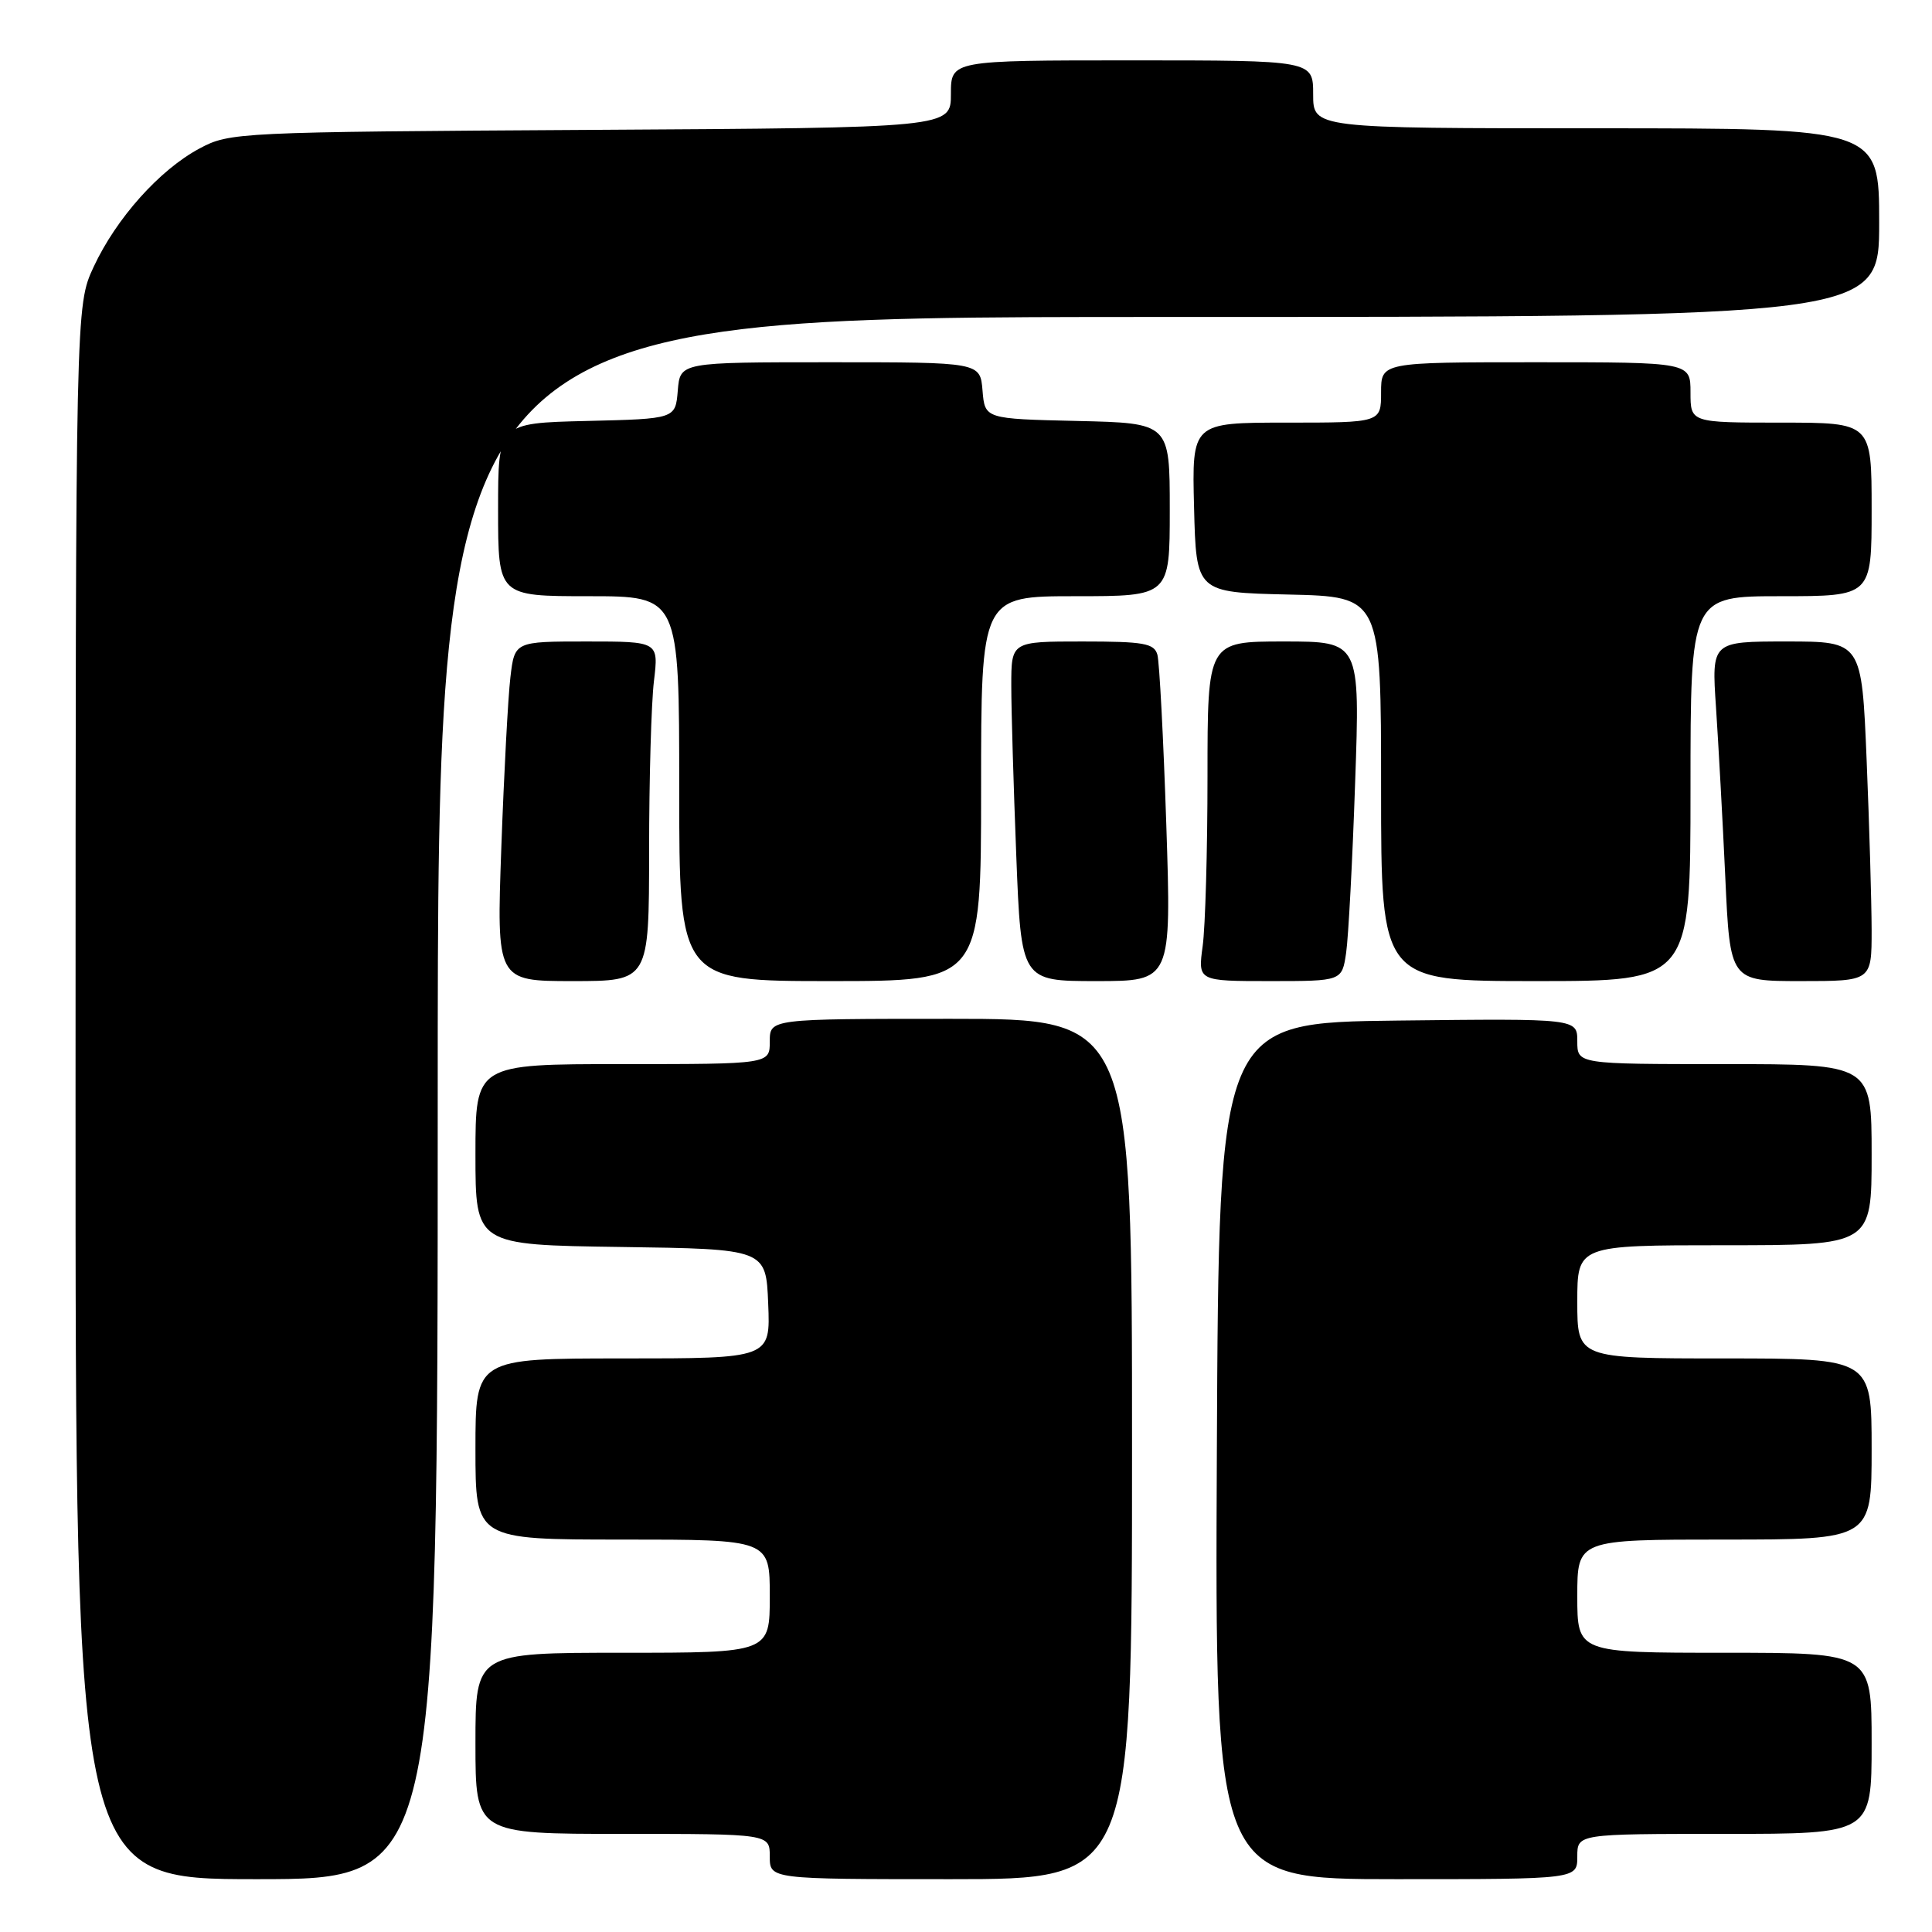 <?xml version="1.0" encoding="UTF-8" standalone="no"?>
<!DOCTYPE svg PUBLIC "-//W3C//DTD SVG 1.1//EN" "http://www.w3.org/Graphics/SVG/1.1/DTD/svg11.dtd" >
<svg xmlns="http://www.w3.org/2000/svg" xmlns:xlink="http://www.w3.org/1999/xlink" version="1.1" viewBox="0 0 256 256">
 <g >
 <path fill="currentColor"
d=" M 58.00 145.50 C 58.00 42.00 58.00 42.00 153.50 42.00 C 249.00 42.00 249.00 42.00 249.00 29.50 C 249.00 17.00 249.00 17.00 211.50 17.00 C 174.00 17.00 174.00 17.00 174.00 12.50 C 174.00 8.00 174.00 8.00 150.00 8.00 C 126.00 8.00 126.00 8.00 126.00 12.46 C 126.00 16.93 126.00 16.93 78.25 17.21 C 31.39 17.49 30.42 17.54 26.43 19.68 C 21.14 22.51 15.41 28.92 12.41 35.36 C 10.02 40.50 10.02 40.50 10.01 144.75 C 10.00 249.00 10.00 249.00 34.00 249.00 C 58.00 249.00 58.00 249.00 58.00 145.50 Z  M 150.00 192.00 C 150.00 135.00 150.00 135.00 126.00 135.00 C 102.00 135.00 102.00 135.00 102.00 138.00 C 102.00 141.00 102.00 141.00 82.50 141.00 C 63.00 141.00 63.00 141.00 63.00 152.98 C 63.00 164.96 63.00 164.96 82.25 165.23 C 101.50 165.50 101.50 165.50 101.79 172.75 C 102.09 180.00 102.09 180.00 82.54 180.00 C 63.00 180.00 63.00 180.00 63.00 192.00 C 63.00 204.00 63.00 204.00 82.50 204.00 C 102.00 204.00 102.00 204.00 102.00 211.50 C 102.00 219.00 102.00 219.00 82.50 219.00 C 63.00 219.00 63.00 219.00 63.00 231.00 C 63.00 243.00 63.00 243.00 82.50 243.00 C 102.00 243.00 102.00 243.00 102.00 246.00 C 102.00 249.00 102.00 249.00 126.00 249.00 C 150.00 249.00 150.00 249.00 150.00 192.00 Z  M 209.00 246.00 C 209.00 243.00 209.00 243.00 228.50 243.00 C 248.00 243.00 248.00 243.00 248.00 231.00 C 248.00 219.00 248.00 219.00 228.50 219.00 C 209.00 219.00 209.00 219.00 209.00 211.50 C 209.00 204.00 209.00 204.00 228.50 204.00 C 248.00 204.00 248.00 204.00 248.00 192.00 C 248.00 180.00 248.00 180.00 228.50 180.00 C 209.00 180.00 209.00 180.00 209.00 172.50 C 209.00 165.00 209.00 165.00 228.50 165.00 C 248.00 165.00 248.00 165.00 248.00 153.00 C 248.00 141.00 248.00 141.00 228.50 141.00 C 209.00 141.00 209.00 141.00 209.00 137.98 C 209.00 134.96 209.00 134.96 185.25 135.23 C 161.50 135.50 161.50 135.50 161.24 192.25 C 160.98 249.00 160.98 249.00 184.99 249.00 C 209.00 249.00 209.00 249.00 209.00 246.00 Z  M 86.01 112.75 C 86.01 103.26 86.30 93.14 86.65 90.25 C 87.28 85.00 87.28 85.00 77.73 85.00 C 68.19 85.00 68.19 85.00 67.63 89.75 C 67.32 92.36 66.78 102.49 66.43 112.25 C 65.79 130.00 65.79 130.00 75.89 130.00 C 86.00 130.00 86.00 130.00 86.01 112.75 Z  M 130.00 104.50 C 130.00 79.00 130.00 79.00 142.50 79.00 C 155.00 79.00 155.00 79.00 155.00 67.53 C 155.00 56.06 155.00 56.06 142.75 55.78 C 130.50 55.50 130.50 55.50 130.19 51.75 C 129.88 48.00 129.88 48.00 110.00 48.00 C 90.12 48.00 90.12 48.00 89.81 51.75 C 89.50 55.50 89.50 55.50 77.75 55.78 C 66.00 56.06 66.00 56.06 66.00 67.53 C 66.00 79.00 66.00 79.00 78.00 79.00 C 90.00 79.00 90.00 79.00 90.00 104.50 C 90.00 130.00 90.00 130.00 110.00 130.00 C 130.00 130.00 130.00 130.00 130.00 104.50 Z  M 154.54 109.25 C 154.16 97.84 153.63 87.71 153.36 86.75 C 152.93 85.24 151.56 85.00 143.43 85.00 C 134.00 85.00 134.00 85.00 134.00 90.84 C 134.00 94.05 134.30 104.18 134.66 113.34 C 135.31 130.00 135.31 130.00 145.27 130.00 C 155.22 130.00 155.22 130.00 154.54 109.25 Z  M 178.37 126.25 C 178.67 124.19 179.21 114.06 179.56 103.75 C 180.22 85.00 180.22 85.00 170.11 85.00 C 160.00 85.00 160.00 85.00 160.00 102.86 C 160.00 112.68 159.71 122.81 159.36 125.36 C 158.73 130.00 158.73 130.00 168.28 130.00 C 177.82 130.00 177.82 130.00 178.37 126.25 Z  M 224.00 104.50 C 224.00 79.00 224.00 79.00 236.00 79.00 C 248.00 79.00 248.00 79.00 248.00 67.50 C 248.00 56.00 248.00 56.00 236.00 56.00 C 224.00 56.00 224.00 56.00 224.00 52.00 C 224.00 48.00 224.00 48.00 203.50 48.00 C 183.00 48.00 183.00 48.00 183.00 52.00 C 183.00 56.00 183.00 56.00 170.47 56.00 C 157.93 56.00 157.93 56.00 158.22 67.25 C 158.50 78.50 158.50 78.50 170.75 78.78 C 183.00 79.06 183.00 79.06 183.00 104.53 C 183.00 130.00 183.00 130.00 203.50 130.00 C 224.00 130.00 224.00 130.00 224.00 104.50 Z  M 248.00 123.25 C 247.99 119.54 247.70 109.41 247.34 100.75 C 246.69 85.00 246.69 85.00 236.74 85.00 C 226.79 85.00 226.79 85.00 227.38 93.75 C 227.70 98.56 228.26 108.69 228.61 116.25 C 229.24 130.00 229.24 130.00 238.62 130.00 C 248.00 130.00 248.00 130.00 248.00 123.25 Z "/>
</g>
</svg>